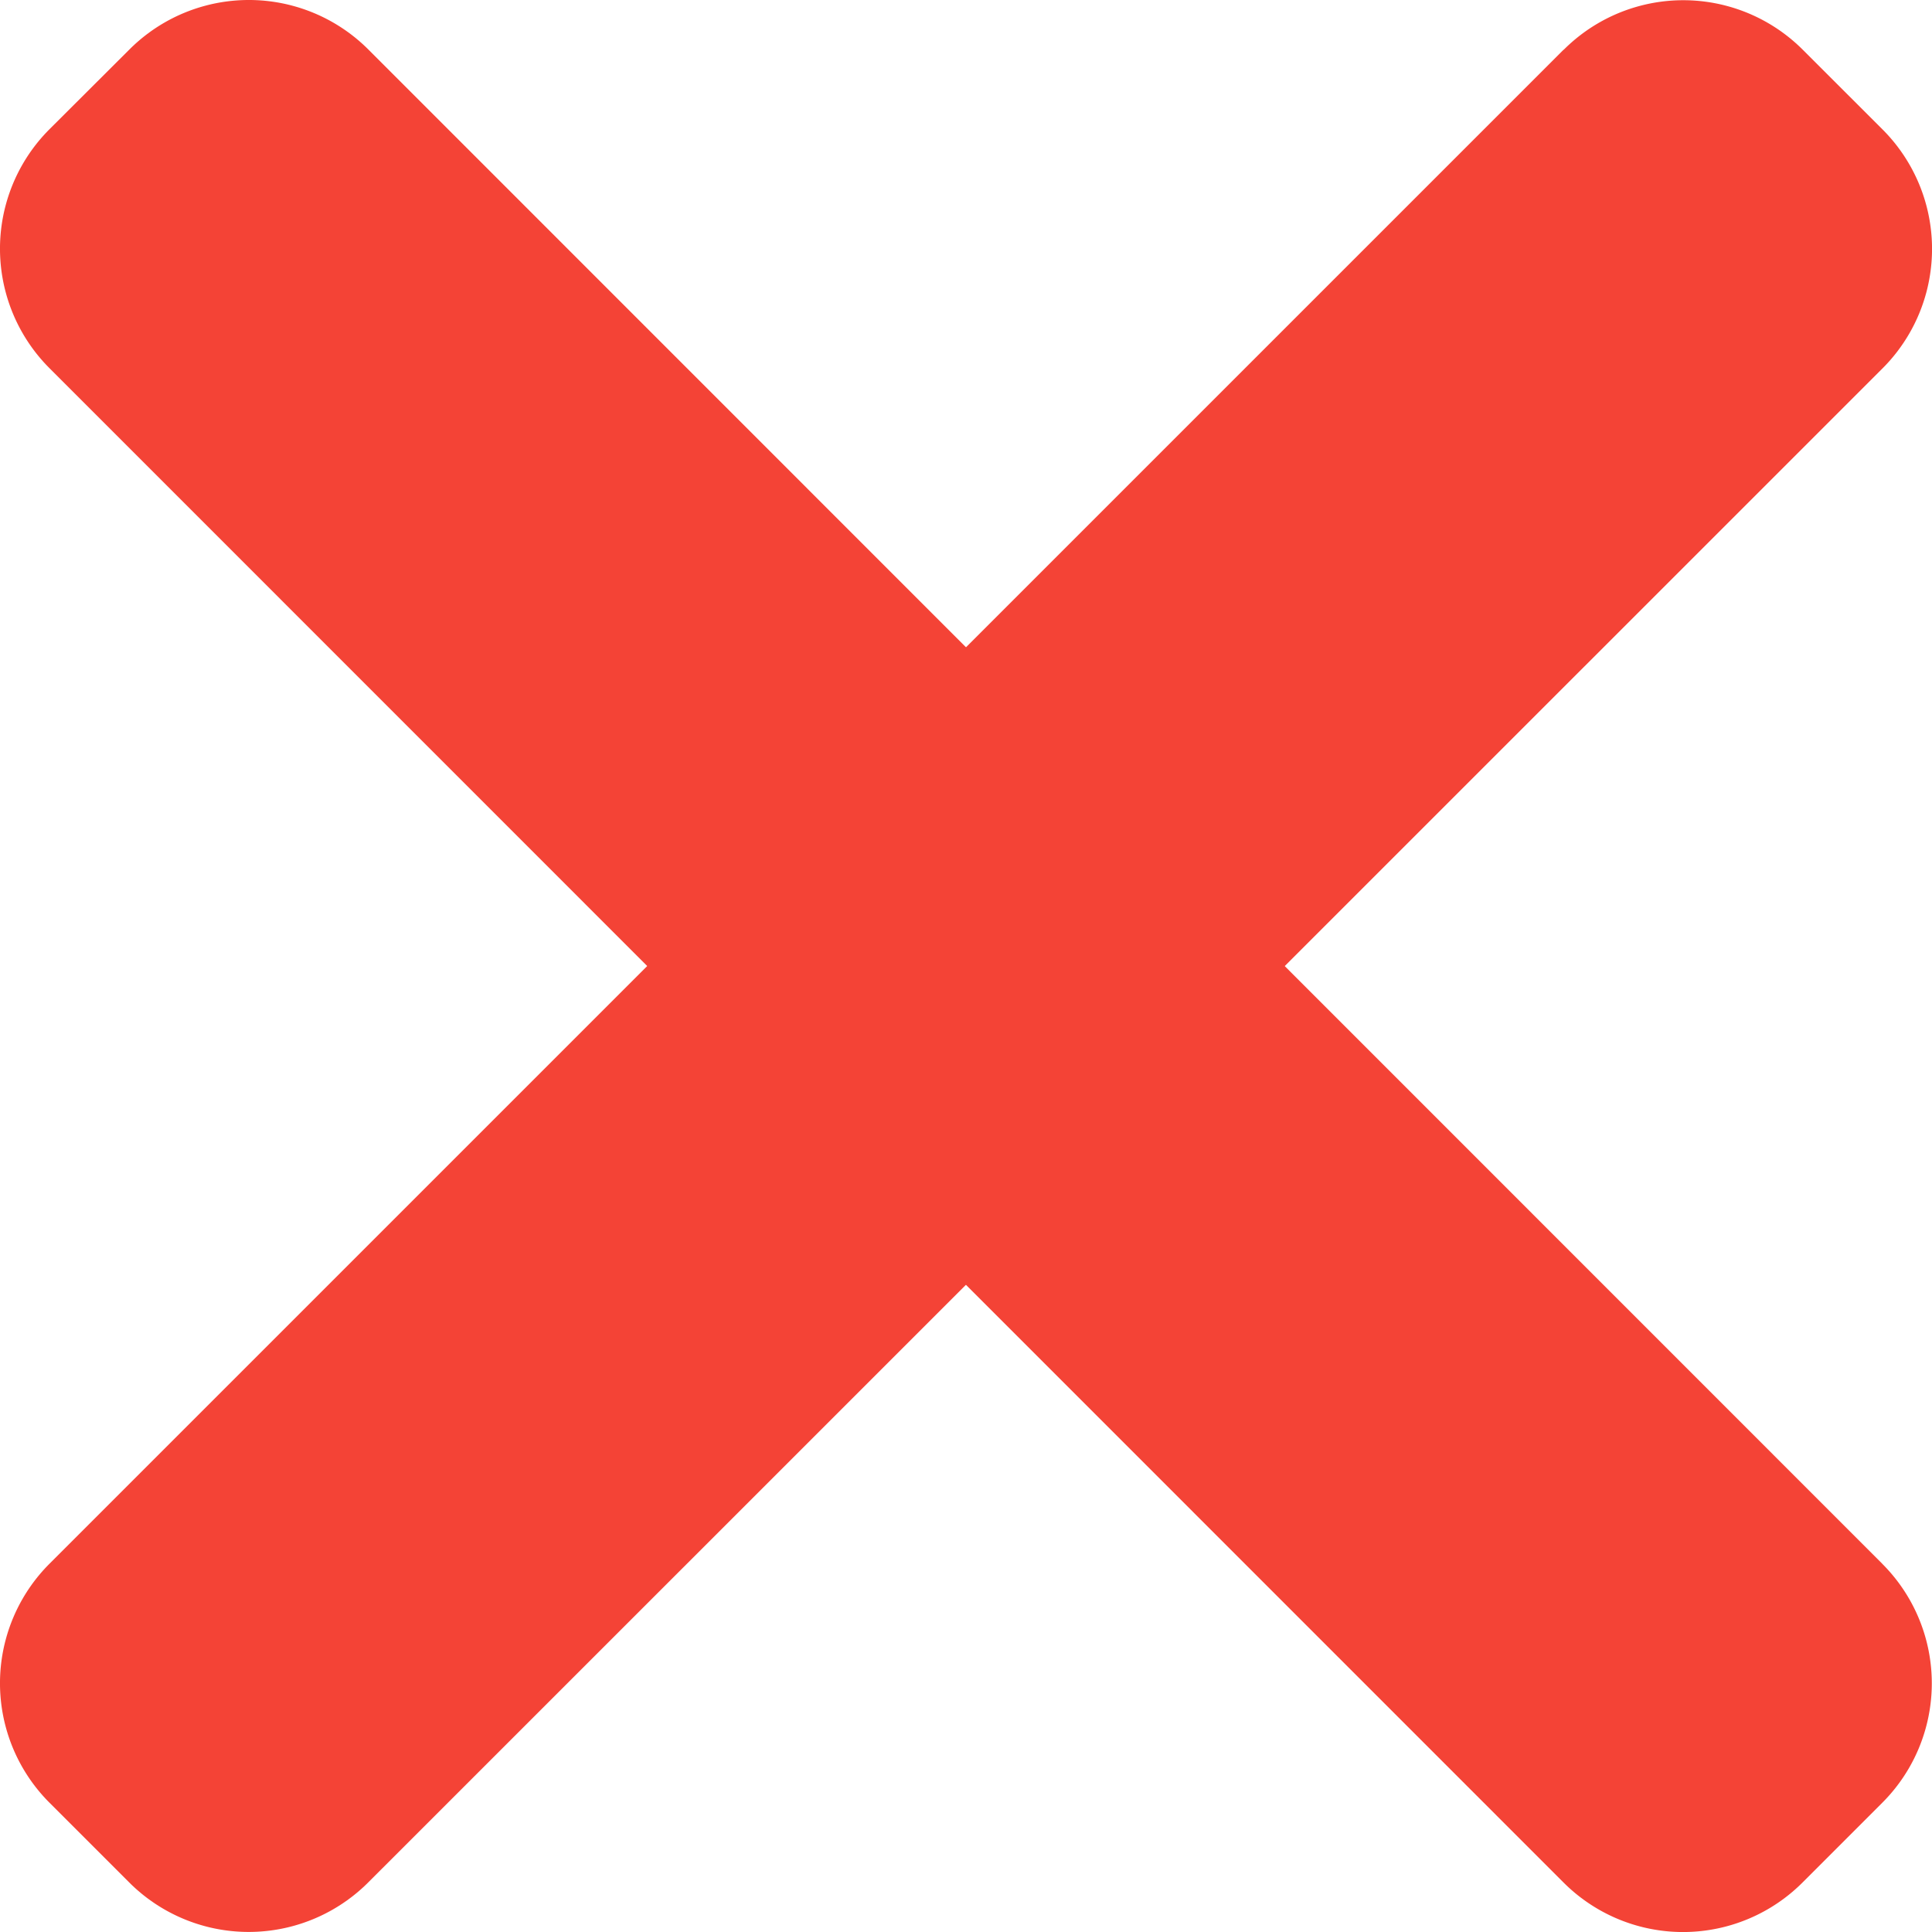 <svg xmlns="http://www.w3.org/2000/svg" width="30" height="30" viewBox="0 0 30 30">
  <g id="close" transform="translate(0 -0.36)">
    <path id="Path_4" data-name="Path 4" d="M29.228,24.642,5.72,1.129a2.623,2.623,0,0,0-3.711,0L.769,2.366a2.624,2.624,0,0,0,0,3.712L24.278,29.591a2.623,2.623,0,0,0,3.712,0l1.237-1.237a2.622,2.622,0,0,0,0-3.712Zm0,0" transform="translate(0)" fill="#f44336"/>
    <path id="Path_5" data-name="Path 5" d="M24.28,1.131.769,24.641a2.624,2.624,0,0,0,0,3.712L2.006,29.59a2.624,2.624,0,0,0,3.712,0L29.231,6.081a2.623,2.623,0,0,0,0-3.712L27.994,1.133a2.624,2.624,0,0,0-3.713,0Zm0,0" transform="translate(0 0)" fill="#f44336"/>
  </g>
</svg>

